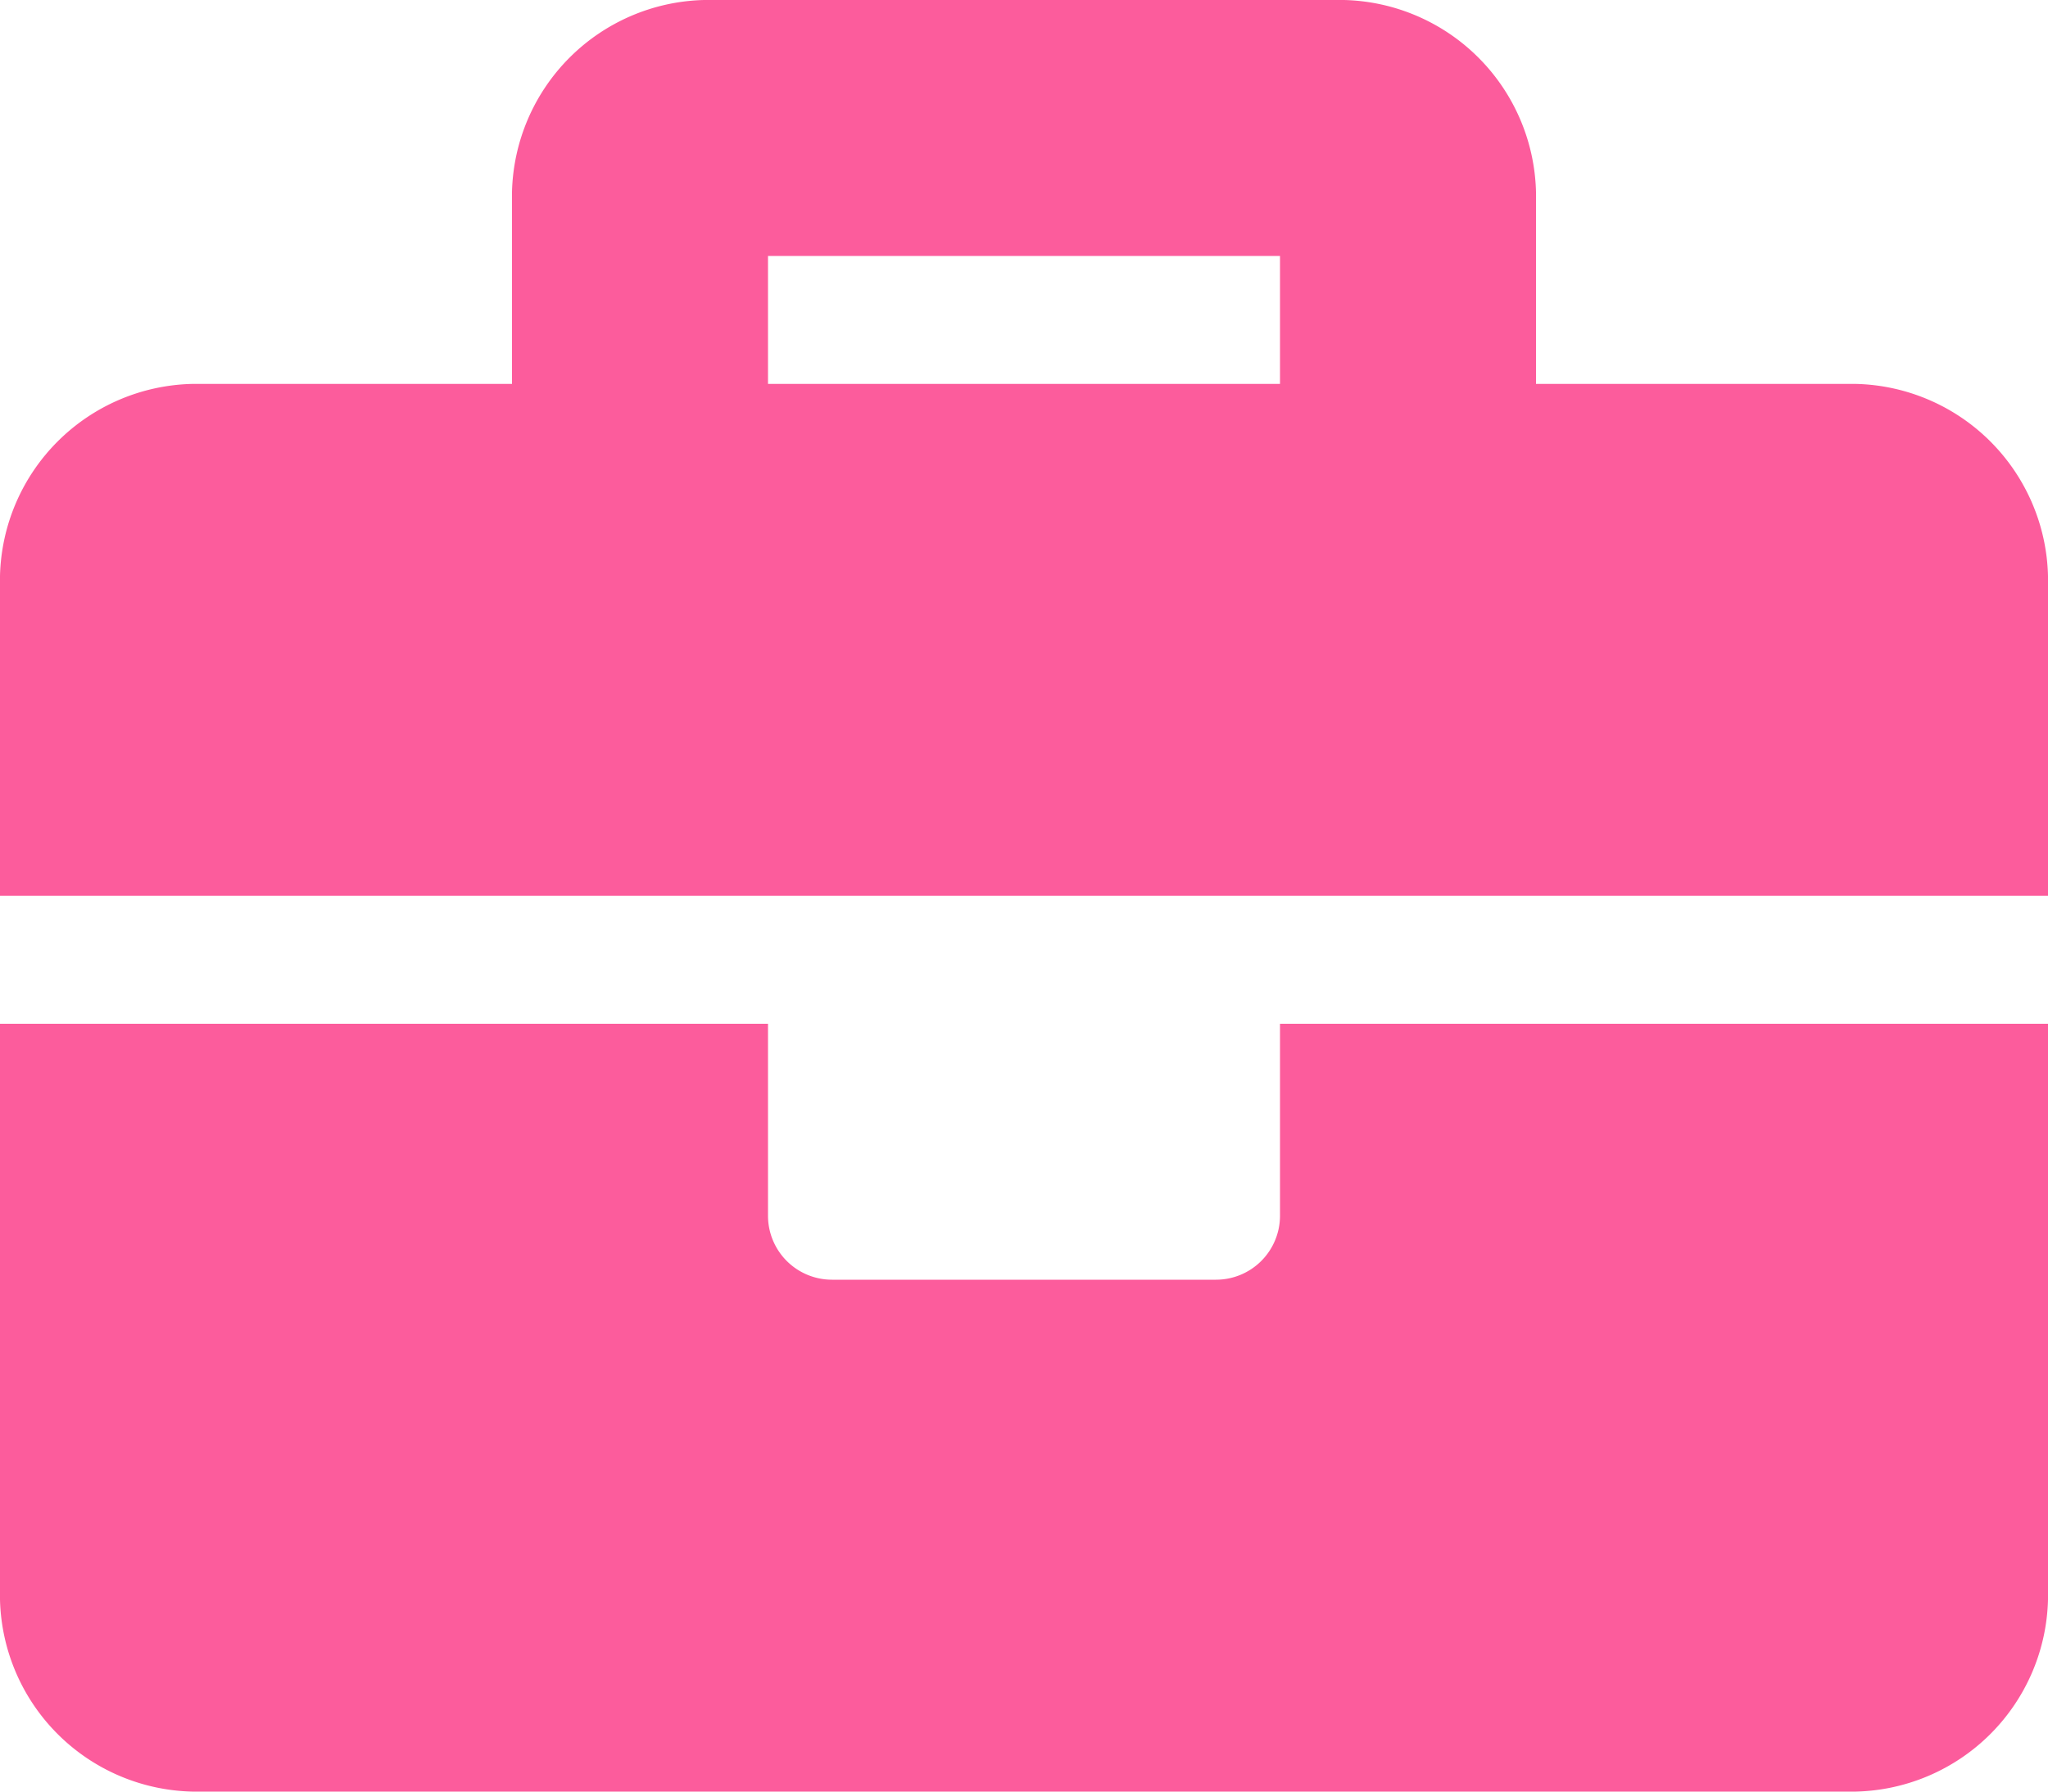 <svg xmlns="http://www.w3.org/2000/svg" width="80" height="70" viewBox="0 0 80 70">
  <defs>
    <style>
      .cls-1 {
        fill: #fc5c9c;
      }
    </style>
  </defs>
  <path id="Icon_awesome-briefcase" data-name="Icon awesome-briefcase" class="cls-1" d="M50,49.75a2.5,2.5,0,0,1-2.5,2.5h-15a2.5,2.5,0,0,1-2.5-2.5v-7.5H0v22.5a7.69,7.69,0,0,0,7.5,7.5h65a7.69,7.69,0,0,0,7.5-7.5V42.25H50Zm22.5-32.5H60V9.75a7.69,7.69,0,0,0-7.5-7.5h-25A7.69,7.69,0,0,0,20,9.75v7.5H7.5A7.69,7.69,0,0,0,0,24.75v12.5H80V24.75A7.69,7.69,0,0,0,72.5,17.25Zm-22.5,0H30v-5H50Z" transform="translate(0 -2.25)"/>
</svg>
